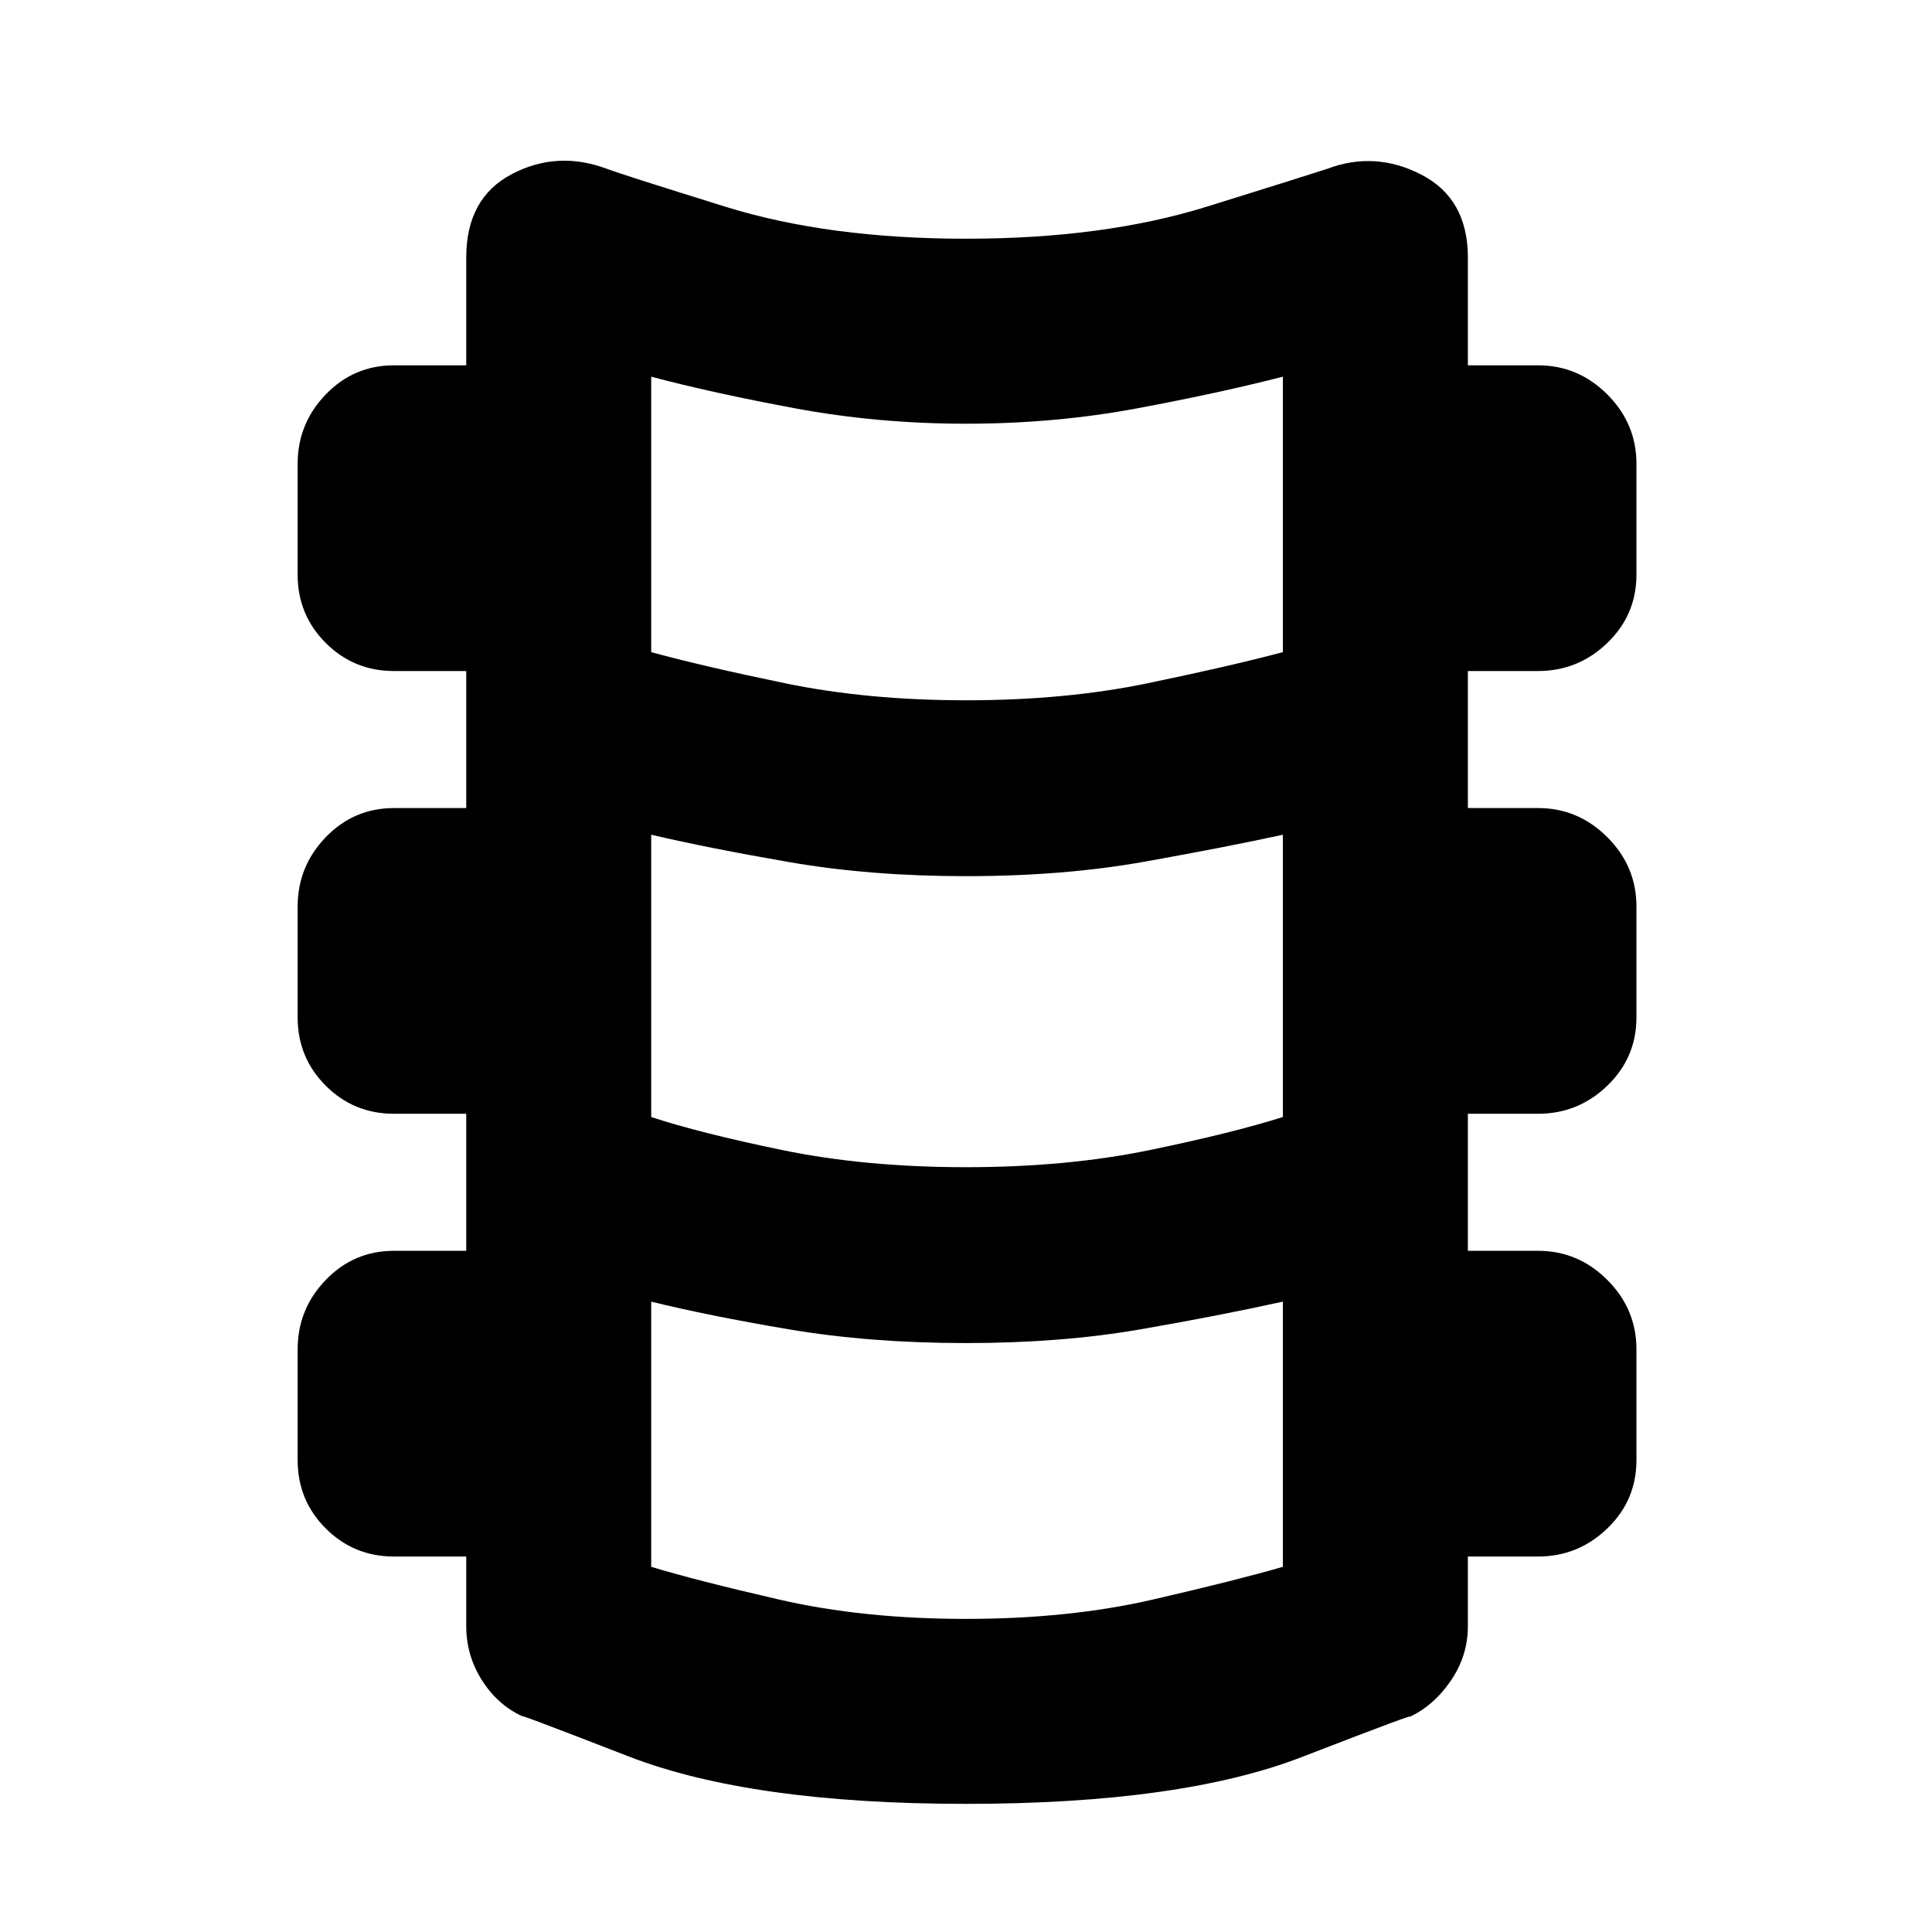 <svg xmlns="http://www.w3.org/2000/svg" height="40" viewBox="0 -960 960 960" width="40"><path d="M480-63.67q-106.9 0-167.86-23.66-60.95-23.66-51.33-19.29-12.95-5.53-21.05-18.03-8.09-12.49-8.09-27.35v-34.57h-35.89q-19.97 0-33.92-13.95-13.96-13.96-13.96-33.93v-55.1q0-19.97 13.96-34.45 13.95-14.48 33.92-14.48h35.89v-68.09h-35.89q-19.97 0-33.92-13.95-13.96-13.96-13.96-33.93v-55.1q0-19.97 13.96-34.45 13.95-14.48 33.92-14.48h35.89v-68.09h-35.89q-19.97 0-33.92-13.95-13.96-13.96-13.96-33.93v-55.1q0-19.97 13.96-34.45 13.95-14.48 33.92-14.48h35.89V-832q0-29.61 22.66-41.49 22.67-11.89 47.42-2.55 7.57 2.85 58.71 18.76 51.15 15.9 119.54 15.9 68.39 0 119.54-15.9 51.14-15.91 59.75-18.76 23.91-9.1 47 2.83T729.38-832v53.52h34.84q19.97 0 34.45 14.48 14.47 14.48 14.47 34.45v55.1q0 19.97-14.47 33.93-14.48 13.95-34.45 13.95h-34.84v68.09h34.84q19.97 0 34.45 14.48 14.47 14.48 14.47 34.45v55.1q0 19.97-14.47 33.93-14.48 13.95-34.45 13.95h-34.84v68.09h34.84q19.97 0 34.45 14.48 14.47 14.48 14.47 34.45v55.1q0 19.97-14.47 33.93-14.48 13.95-34.45 13.95h-34.84V-152q0 14.86-8.62 27.35-8.62 12.5-20.9 18.03 7.18-3.6-52.99 19.68Q586.7-63.67 480-63.67Zm0-548.36q49.45 0 90.24-8.46 40.79-8.45 67.22-15.47v-136.87q-31.2 8.02-72.18 15.69-40.98 7.68-85.28 7.68-43.93 0-85.09-7.68-41.17-7.67-71.33-15.69v136.87q25.68 7.02 66.54 15.47 40.87 8.46 89.88 8.46Zm0 232q50.01 0 91.14-8.48 41.12-8.49 66.32-16.45v-140.27q-27.55 6.01-68.18 13.3-40.64 7.29-89.28 7.29-47.41 0-87.62-6.95-40.21-6.96-68.8-13.64v140.27q24.16 7.96 65.28 16.45 41.13 8.48 91.14 8.48Zm0 224.45q51.12 0 92.78-9.6 41.67-9.6 64.68-16.28v-131.77q-31.53 6.97-70.82 13.78-39.29 6.81-86.64 6.81-47.64 0-87.92-6.81t-68.5-13.78v131.77q21.97 6.68 63.59 16.28 41.63 9.6 92.83 9.6Z"/></svg>